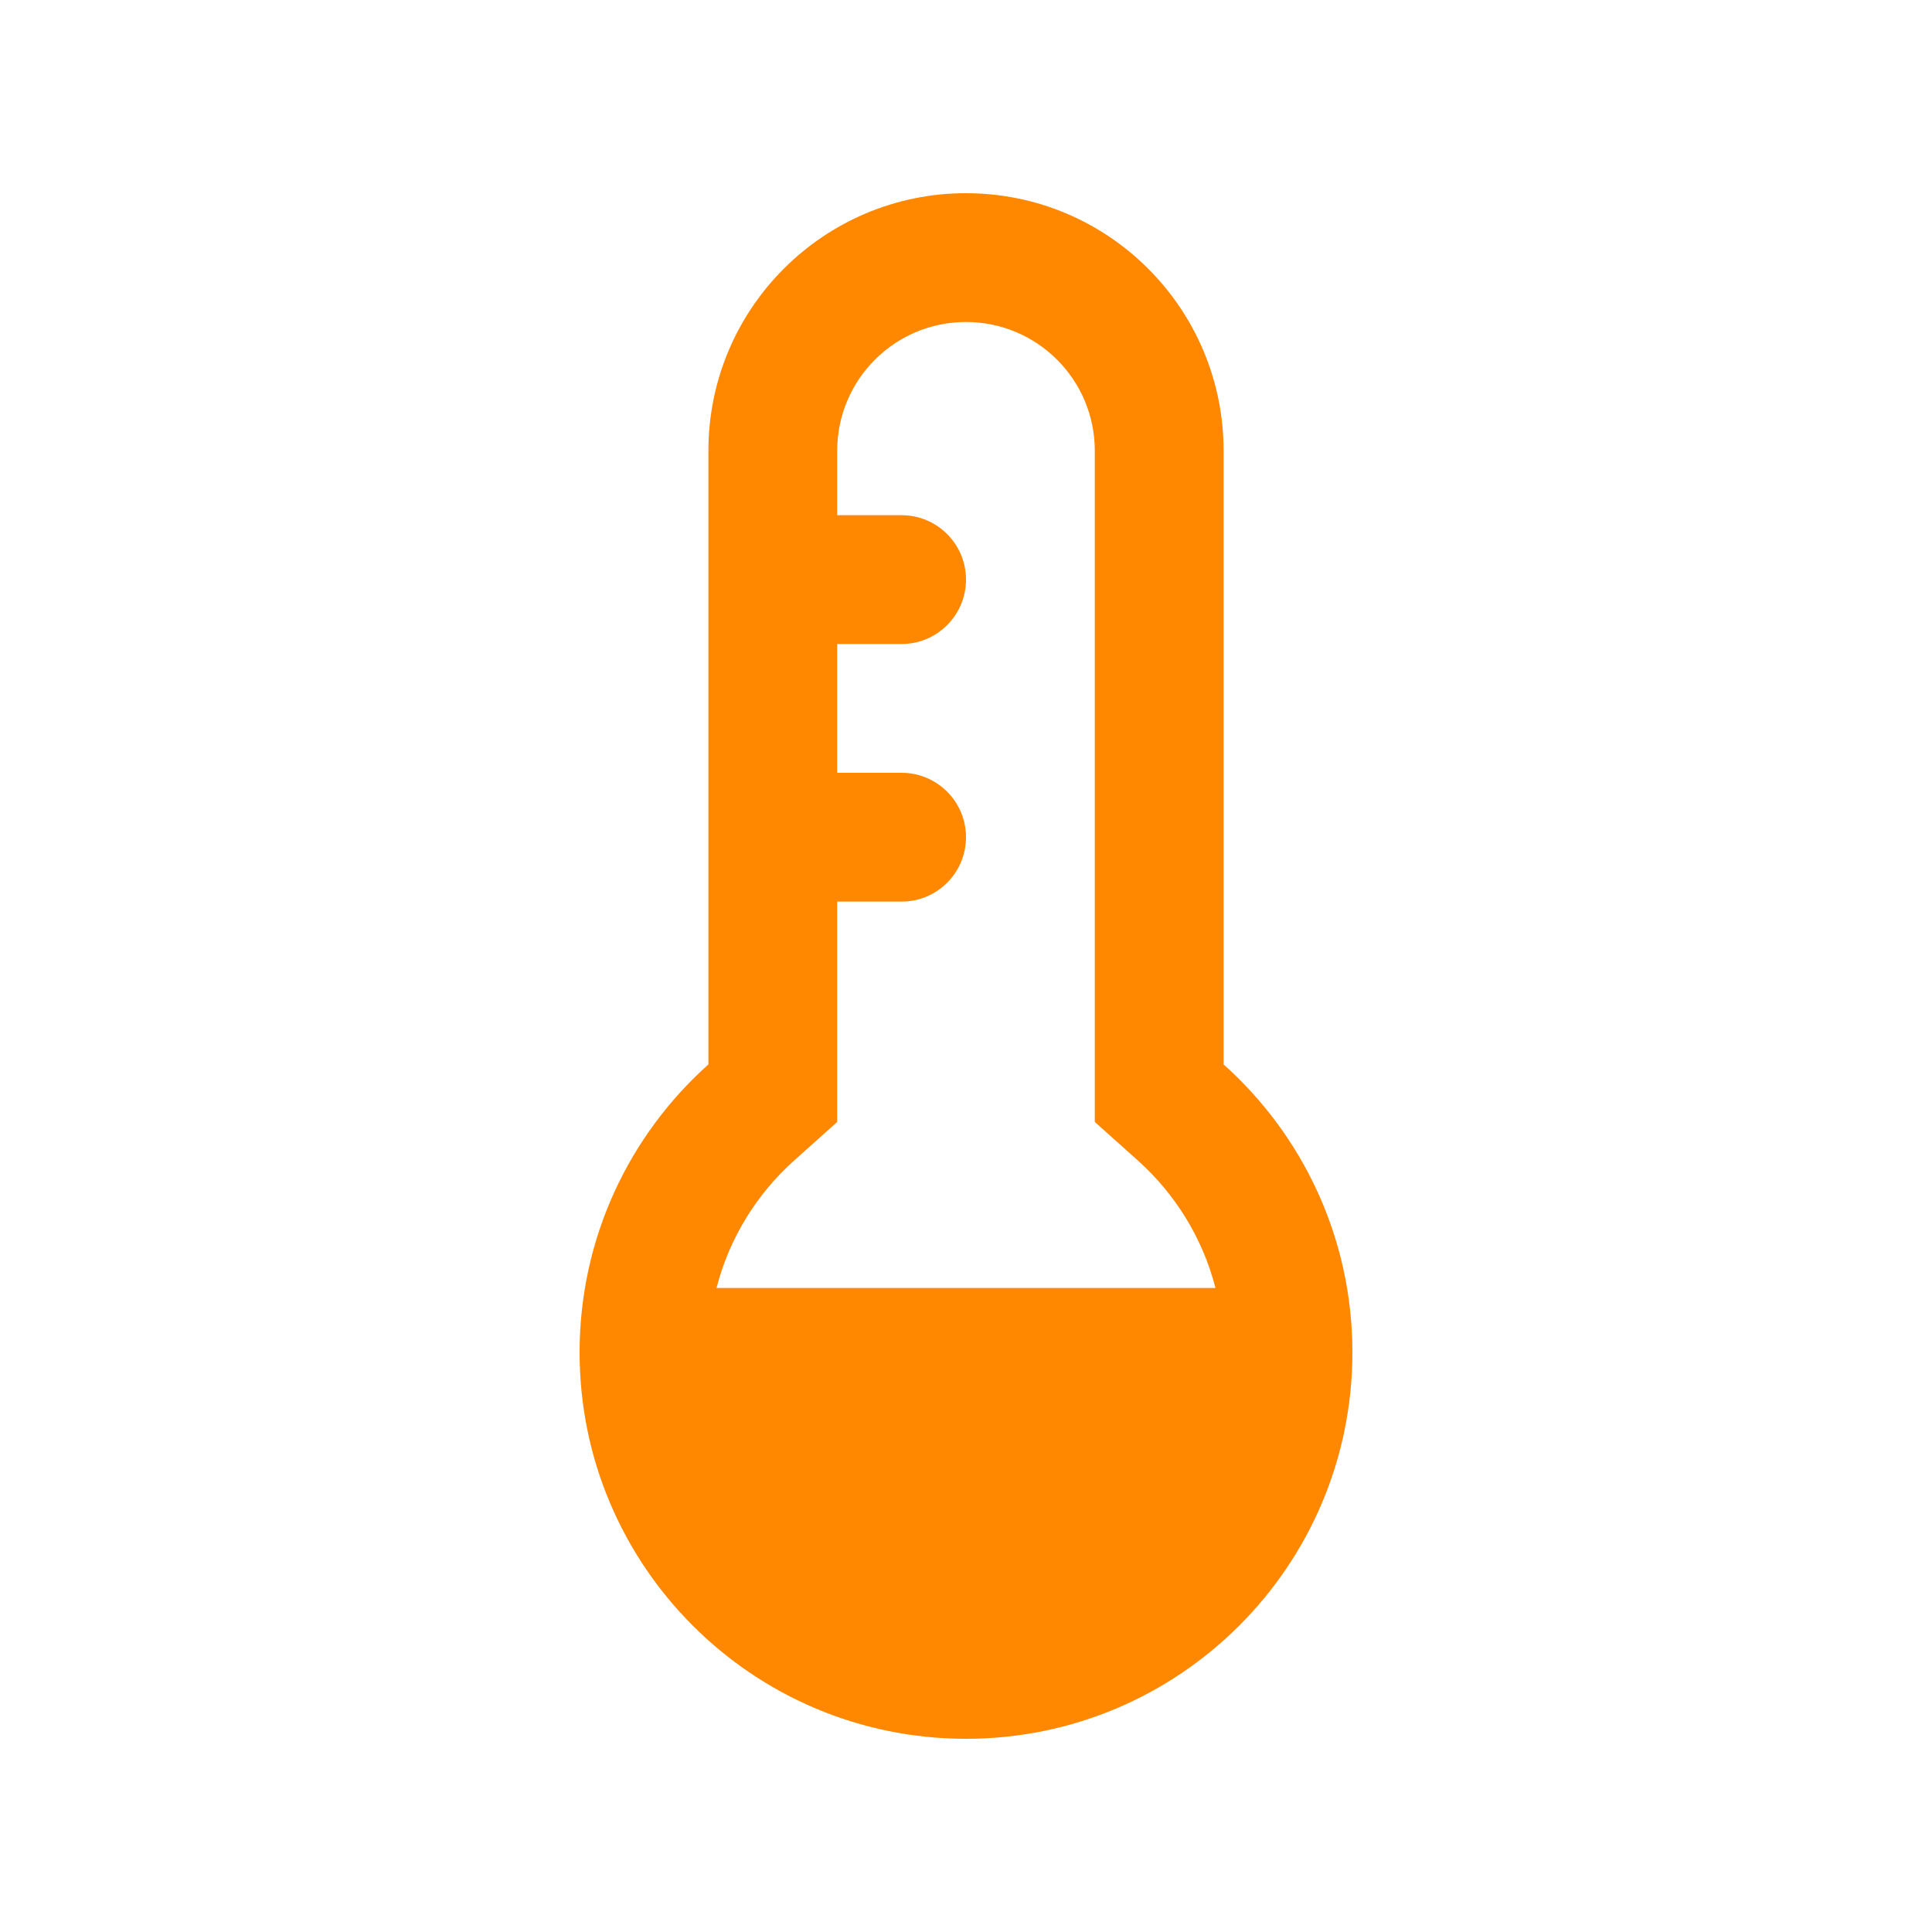 <svg width="30" height="30" viewBox="0 0 30 30" fill="none" xmlns="http://www.w3.org/2000/svg">
<path fill-rule="evenodd" clip-rule="evenodd" d="M11 7C11 4.791 12.791 3 15 3C17.209 3 19 4.791 19 7V16.528C20.227 17.626 21 19.223 21 21C21 24.314 18.314 27 15 27C11.686 27 9 24.314 9 21C9 19.223 9.773 17.626 11 16.528V7ZM13 17.422L12.334 18.018C11.752 18.539 11.325 19.224 11.126 20H18.874C18.675 19.224 18.248 18.539 17.666 18.018L17 17.422V7C17 5.895 16.105 5 15 5C13.895 5 13 5.895 13 7V8H14C14.552 8 15 8.448 15 9C15 9.552 14.552 10 14 10H13V12H14C14.552 12 15 12.448 15 13C15 13.552 14.552 14 14 14H13V17.422Z" fill="#FF8800"/>
</svg>
